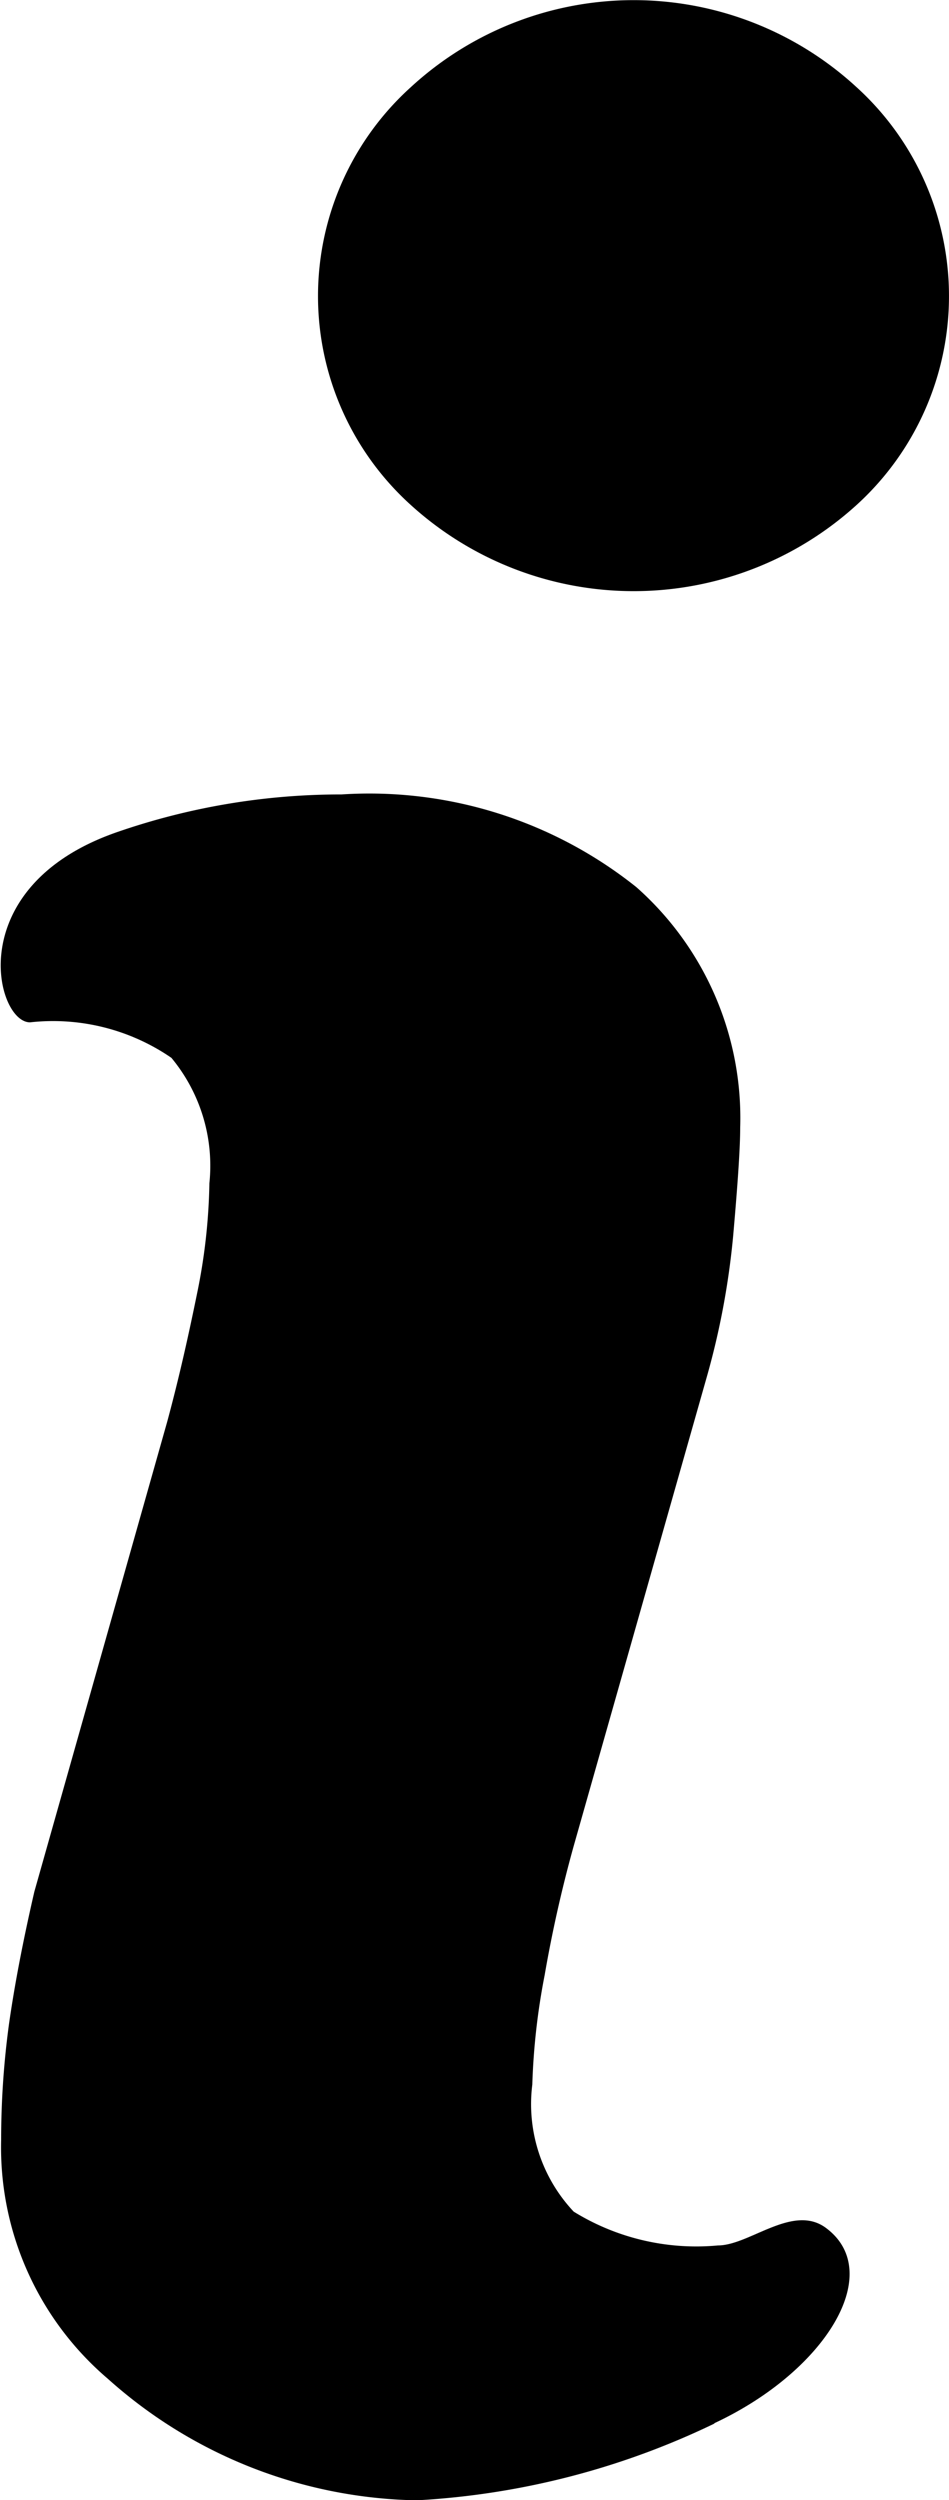 <svg xmlns="http://www.w3.org/2000/svg" width="4.999" height="13.164" viewBox="0 0 4.999 13.164">
  <g id="noun_Info_73316" transform="translate(32 -59.5)">
    <g id="Group_213" data-name="Group 213" transform="translate(-32 59.5)">
      <path id="Path_171" data-name="Path 171" d="M39.512,14.159a1.486,1.486,0,0,0,0-2.2,1.733,1.733,0,0,0-2.348,0,1.482,1.482,0,0,0,0,2.2,1.746,1.746,0,0,0,2.348,0Zm-.749,10.1c.586-.274.9-.79.592-1.025-.175-.136-.405.089-.573.089a1.229,1.229,0,0,1-.76-.178.826.826,0,0,1-.218-.669,3.561,3.561,0,0,1,.065-.576,6.951,6.951,0,0,1,.153-.68l.7-2.466a4.117,4.117,0,0,0,.14-.746c.024-.273.037-.462.037-.569a1.623,1.623,0,0,0-.547-1.268,2.254,2.254,0,0,0-1.553-.488,3.6,3.6,0,0,0-1.187.2c-.816.286-.635,1-.454,1a1.1,1.1,0,0,1,.745.187.89.89,0,0,1,.2.66,3.1,3.1,0,0,1-.065.581c-.043.211-.093.437-.157.674l-.7,2.475q-.09.39-.134.7a4.52,4.52,0,0,0-.041.607,1.6,1.6,0,0,0,.562,1.258,2.5,2.5,0,0,0,1.628.64A4.119,4.119,0,0,0,38.763,24.261Z" transform="translate(-35 -11.5)"/>
    </g>
  </g>
</svg>
